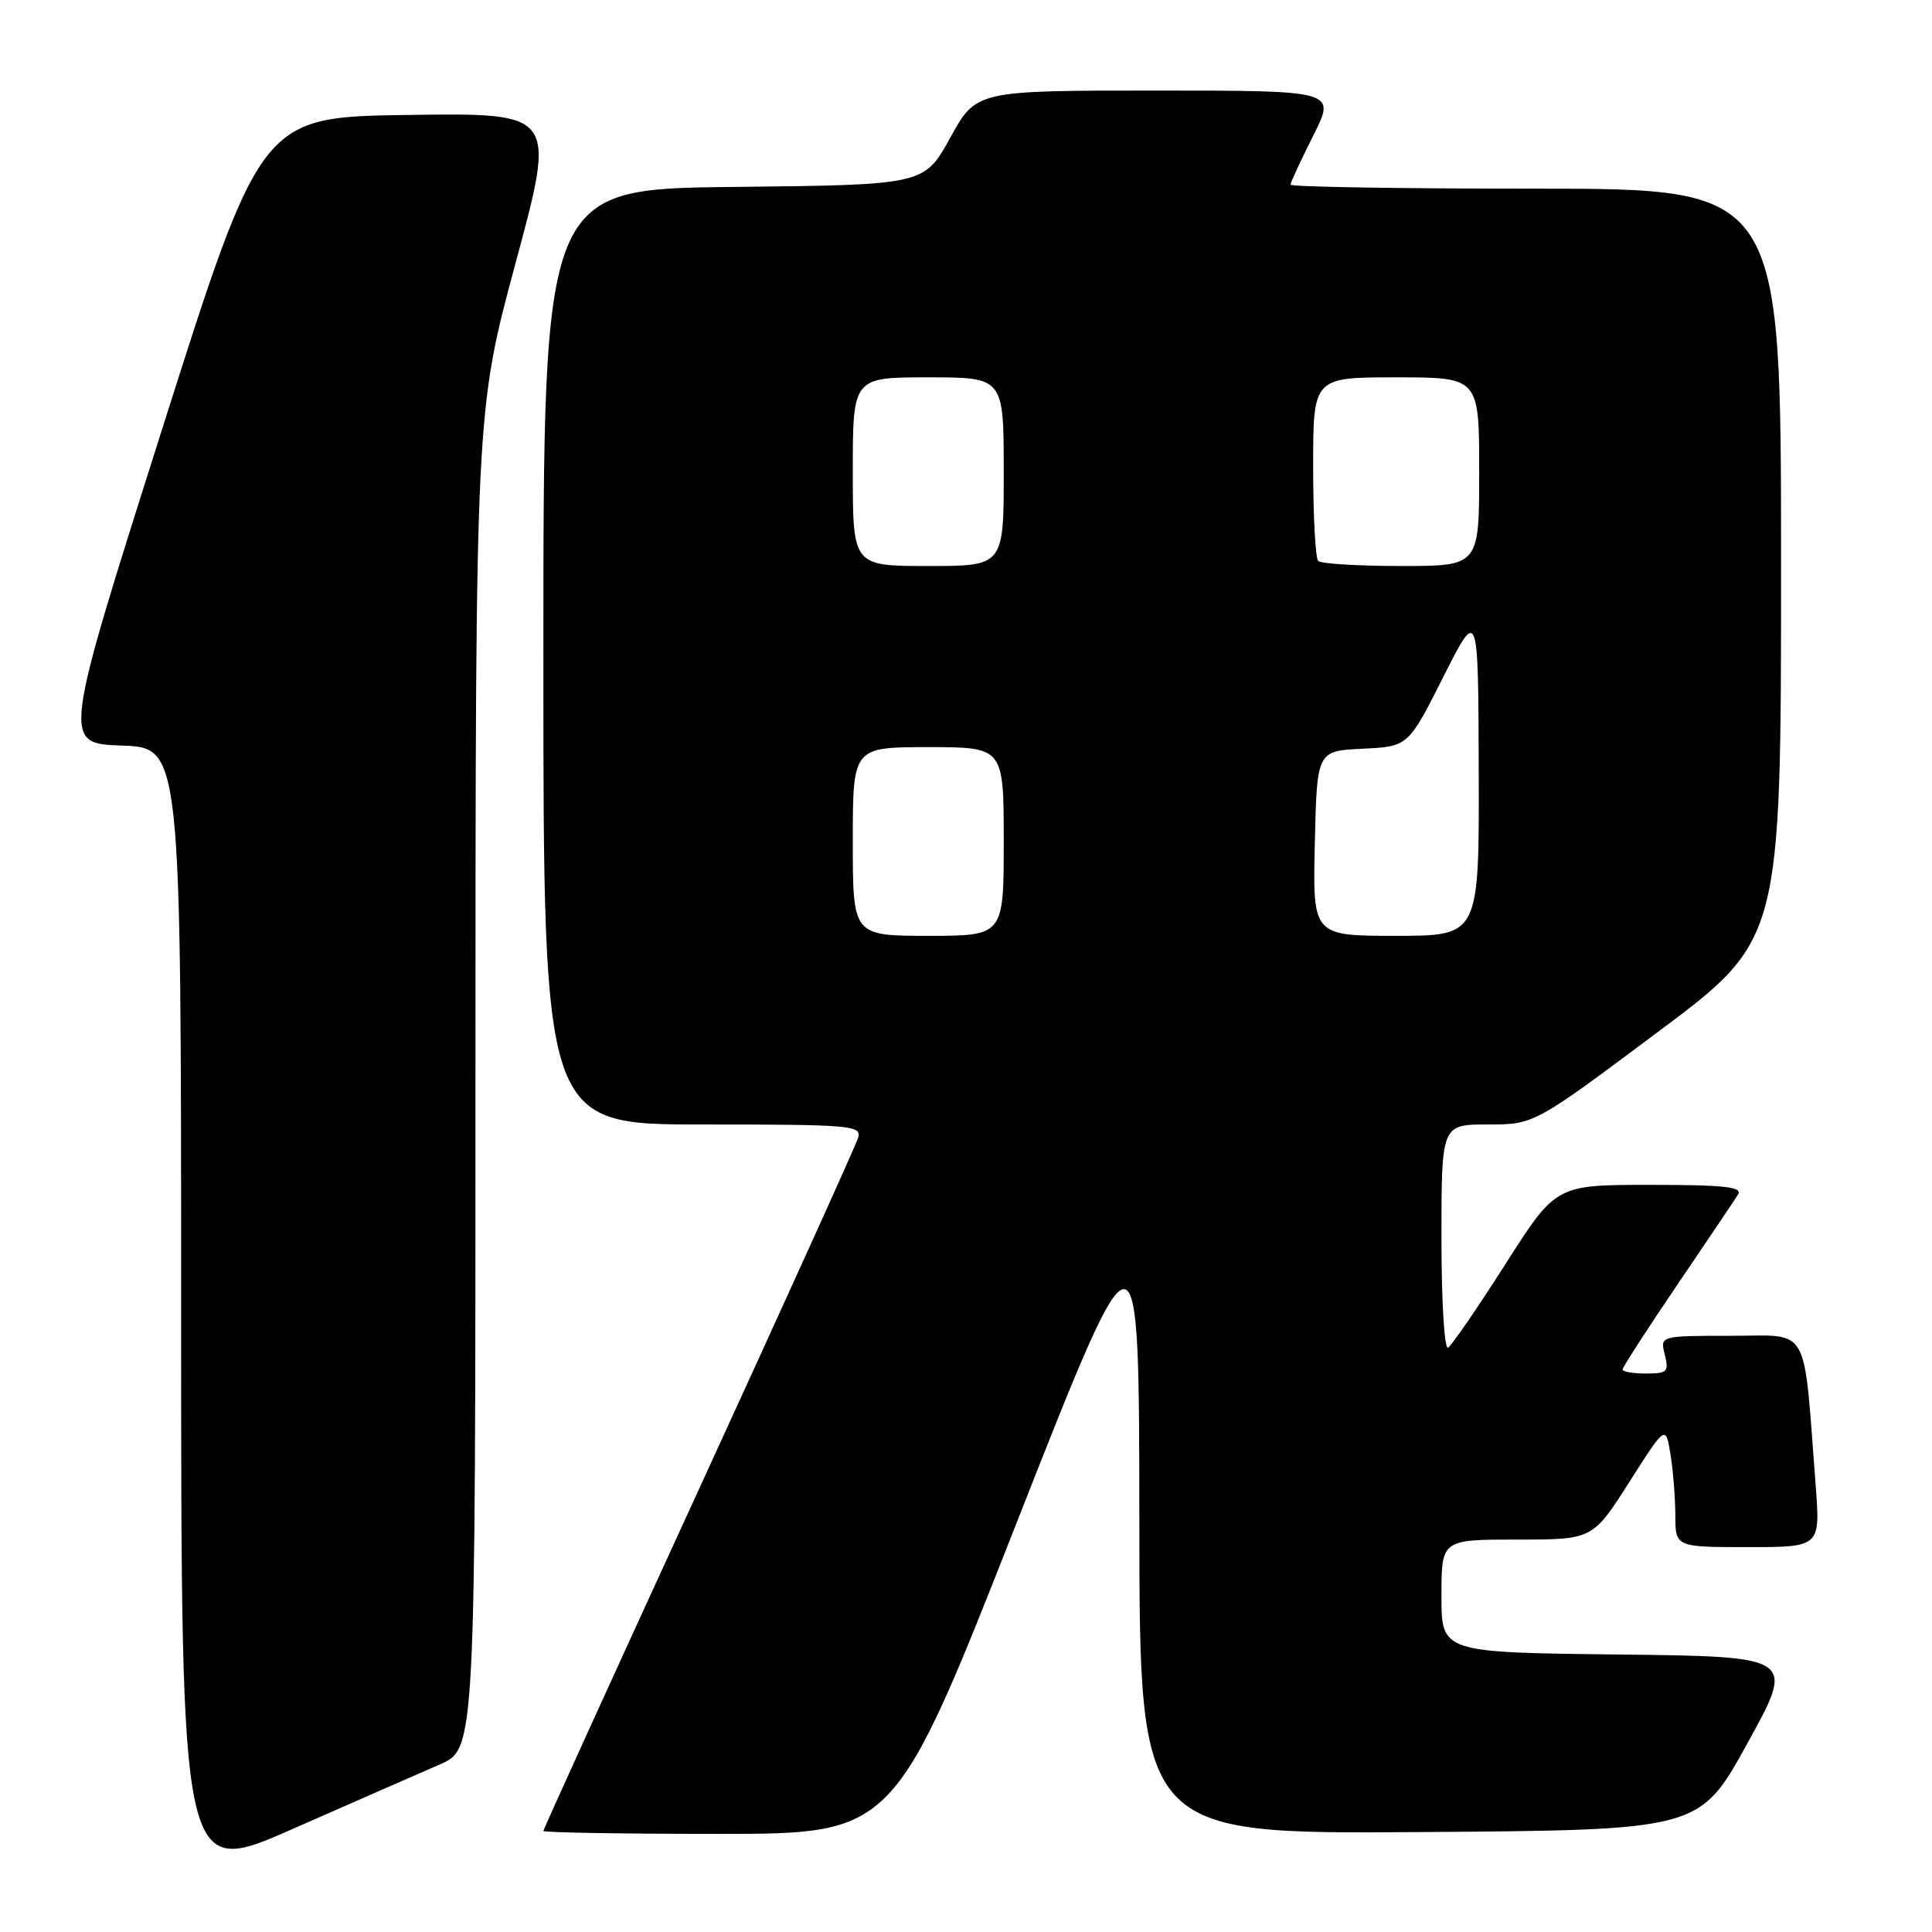 <?xml version="1.0" encoding="UTF-8" standalone="no"?>
<!DOCTYPE svg PUBLIC "-//W3C//DTD SVG 1.1//EN" "http://www.w3.org/Graphics/SVG/1.1/DTD/svg11.dtd" >
<svg xmlns="http://www.w3.org/2000/svg" xmlns:xlink="http://www.w3.org/1999/xlink" version="1.1" viewBox="0 0 256 256">
 <g >
 <path fill="currentColor"
d=" M 58.25 233.81 C 63.00 231.75 63.00 231.75 63.00 143.13 C 63.01 54.50 63.01 54.50 68.35 34.73 C 73.68 14.96 73.68 14.96 54.14 15.23 C 34.60 15.50 34.60 15.50 21.44 57.00 C 8.27 98.50 8.27 98.50 16.13 98.79 C 24.00 99.08 24.00 99.08 24.00 173.97 C 24.00 248.86 24.00 248.86 38.75 242.36 C 46.86 238.79 55.64 234.94 58.25 233.81 Z  M 134.72 201.75 C 150.94 160.50 150.94 160.50 150.97 201.76 C 151.00 243.02 151.00 243.02 188.10 242.76 C 225.20 242.50 225.20 242.50 231.54 231.00 C 237.89 219.50 237.89 219.50 214.44 219.23 C 191.00 218.96 191.00 218.96 191.00 211.48 C 191.00 204.00 191.00 204.00 201.01 204.00 C 211.03 204.00 211.03 204.00 215.87 196.41 C 220.71 188.82 220.71 188.82 221.34 192.66 C 221.69 194.77 221.98 198.41 221.99 200.75 C 222.00 205.00 222.00 205.00 231.60 205.00 C 241.21 205.00 241.21 205.00 240.58 196.75 C 238.92 175.14 239.97 177.00 229.38 177.00 C 219.96 177.00 219.96 177.00 220.59 179.50 C 221.16 181.77 220.92 182.00 218.11 182.00 C 216.40 182.00 215.00 181.76 215.00 181.47 C 215.00 181.17 218.26 176.12 222.25 170.24 C 226.24 164.36 229.86 158.98 230.30 158.28 C 230.93 157.27 228.50 157.00 218.63 157.00 C 206.17 157.00 206.17 157.00 199.47 167.51 C 195.78 173.30 192.37 178.27 191.88 178.57 C 191.39 178.88 191.00 172.51 191.00 164.06 C 191.00 149.00 191.00 149.00 197.14 149.00 C 203.28 149.00 203.28 149.00 219.64 136.77 C 236.00 124.55 236.00 124.55 236.00 74.77 C 236.00 25.00 236.00 25.00 203.50 25.00 C 185.62 25.00 171.00 24.76 171.00 24.47 C 171.00 24.18 172.36 21.26 174.01 17.97 C 177.03 12.00 177.03 12.00 153.19 12.00 C 129.36 12.00 129.36 12.00 125.91 18.25 C 122.46 24.50 122.46 24.50 97.23 24.77 C 72.00 25.03 72.00 25.03 72.00 87.02 C 72.00 149.00 72.00 149.00 93.12 149.00 C 112.76 149.00 114.20 149.12 113.71 150.75 C 113.43 151.71 103.92 172.69 92.60 197.36 C 81.27 222.03 72.00 242.39 72.00 242.61 C 72.00 242.82 82.46 243.00 95.25 243.00 C 118.50 242.99 118.50 242.99 134.72 201.75 Z  M 113.00 111.50 C 113.00 99.00 113.00 99.00 123.00 99.00 C 133.00 99.00 133.00 99.00 133.00 111.50 C 133.00 124.00 133.00 124.00 123.00 124.00 C 113.00 124.00 113.00 124.00 113.00 111.50 Z  M 174.22 111.75 C 174.50 99.50 174.50 99.50 180.55 99.21 C 186.59 98.92 186.59 98.92 191.24 89.71 C 195.88 80.50 195.88 80.50 195.94 102.25 C 196.00 124.00 196.00 124.00 184.97 124.00 C 173.94 124.00 173.94 124.00 174.22 111.75 Z  M 113.00 62.50 C 113.00 50.00 113.00 50.00 123.00 50.00 C 133.00 50.00 133.00 50.00 133.00 62.50 C 133.00 75.00 133.00 75.00 123.00 75.00 C 113.00 75.00 113.00 75.00 113.00 62.50 Z  M 174.67 74.33 C 174.30 73.97 174.00 68.34 174.00 61.83 C 174.00 50.00 174.00 50.00 185.00 50.00 C 196.00 50.00 196.00 50.00 196.00 62.50 C 196.00 75.00 196.00 75.00 185.67 75.00 C 179.98 75.00 175.03 74.70 174.67 74.33 Z "/>
</g>
</svg>